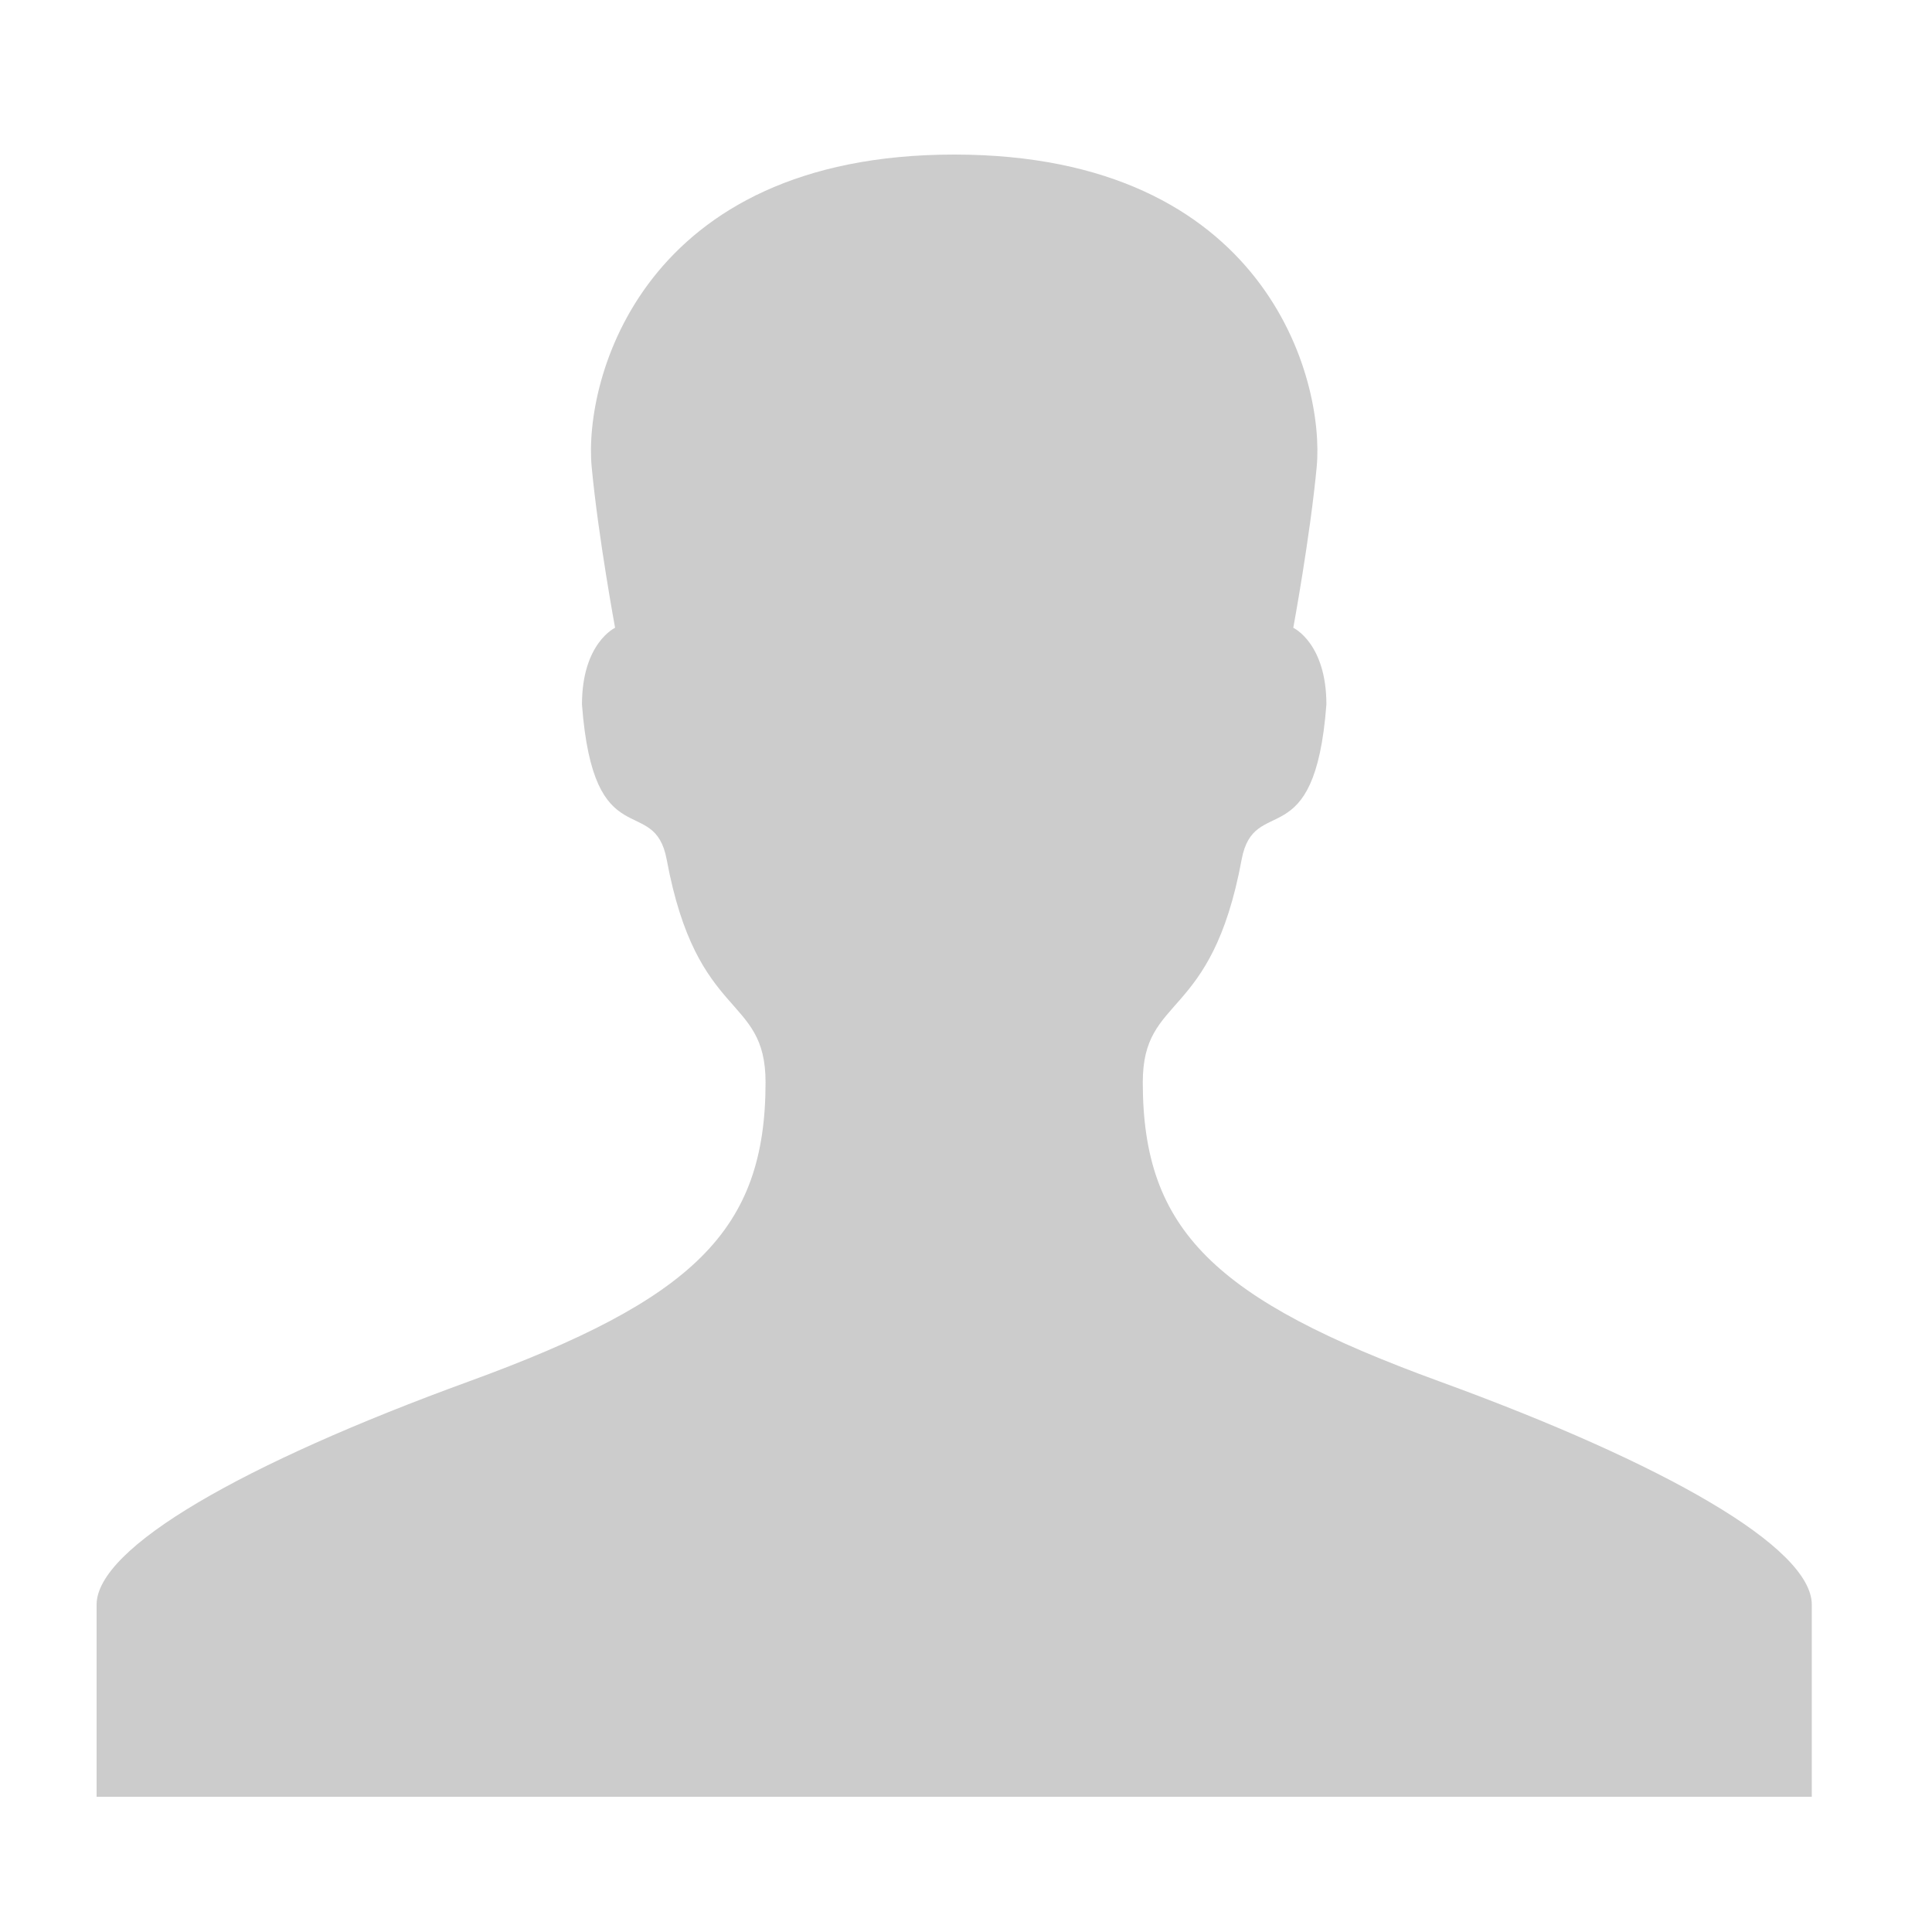 <?xml version="1.0" encoding="utf-8"?>
<!-- Generator: Adobe Illustrator 16.0.0, SVG Export Plug-In . SVG Version: 6.00 Build 0)  -->
<!DOCTYPE svg PUBLIC "-//W3C//DTD SVG 1.1//EN" "http://www.w3.org/Graphics/SVG/1.1/DTD/svg11.dtd">
<svg version="1.1" id="Layer_1" xmlns="http://www.w3.org/2000/svg" xmlns:xlink="http://www.w3.org/1999/xlink" x="0px" y="0px"
	 width="100px" height="100px" viewBox="0 0 100 100" enable-background="new 0 0 100 100" xml:space="preserve">
<line fill="none" x1="-319.5" y1="-155.5" x2="-317.5" y2="-154.5"/>
<g>
	<path fill="#CCCCCC" d="M74.513,71.504C62.871,67.261,59.15,63.683,59.15,56.02c0-4.6,3.555-3.098,5.115-11.521
		c0.647-3.496,3.787-0.057,4.389-8.035c0-3.179-1.714-3.97-1.714-3.97s0.871-4.705,1.212-8.326C68.575,19.657,65.546,8,49.389,8
		C33.232,8,30.201,19.657,30.625,24.168c0.341,3.621,1.212,8.326,1.212,8.326s-1.714,0.791-1.714,3.97
		c0.6,7.978,3.739,4.54,4.387,8.035c1.562,8.423,5.115,6.921,5.115,11.521c0,7.663-3.719,11.241-15.36,15.484
		C12.587,75.76,5,80.098,5,83.058C5,86.016,5,93,5,93h44.389h44.389c0,0,0-6.984,0-9.942C93.777,80.098,86.19,75.76,74.513,71.504z"
		/>
</g>
</svg>
